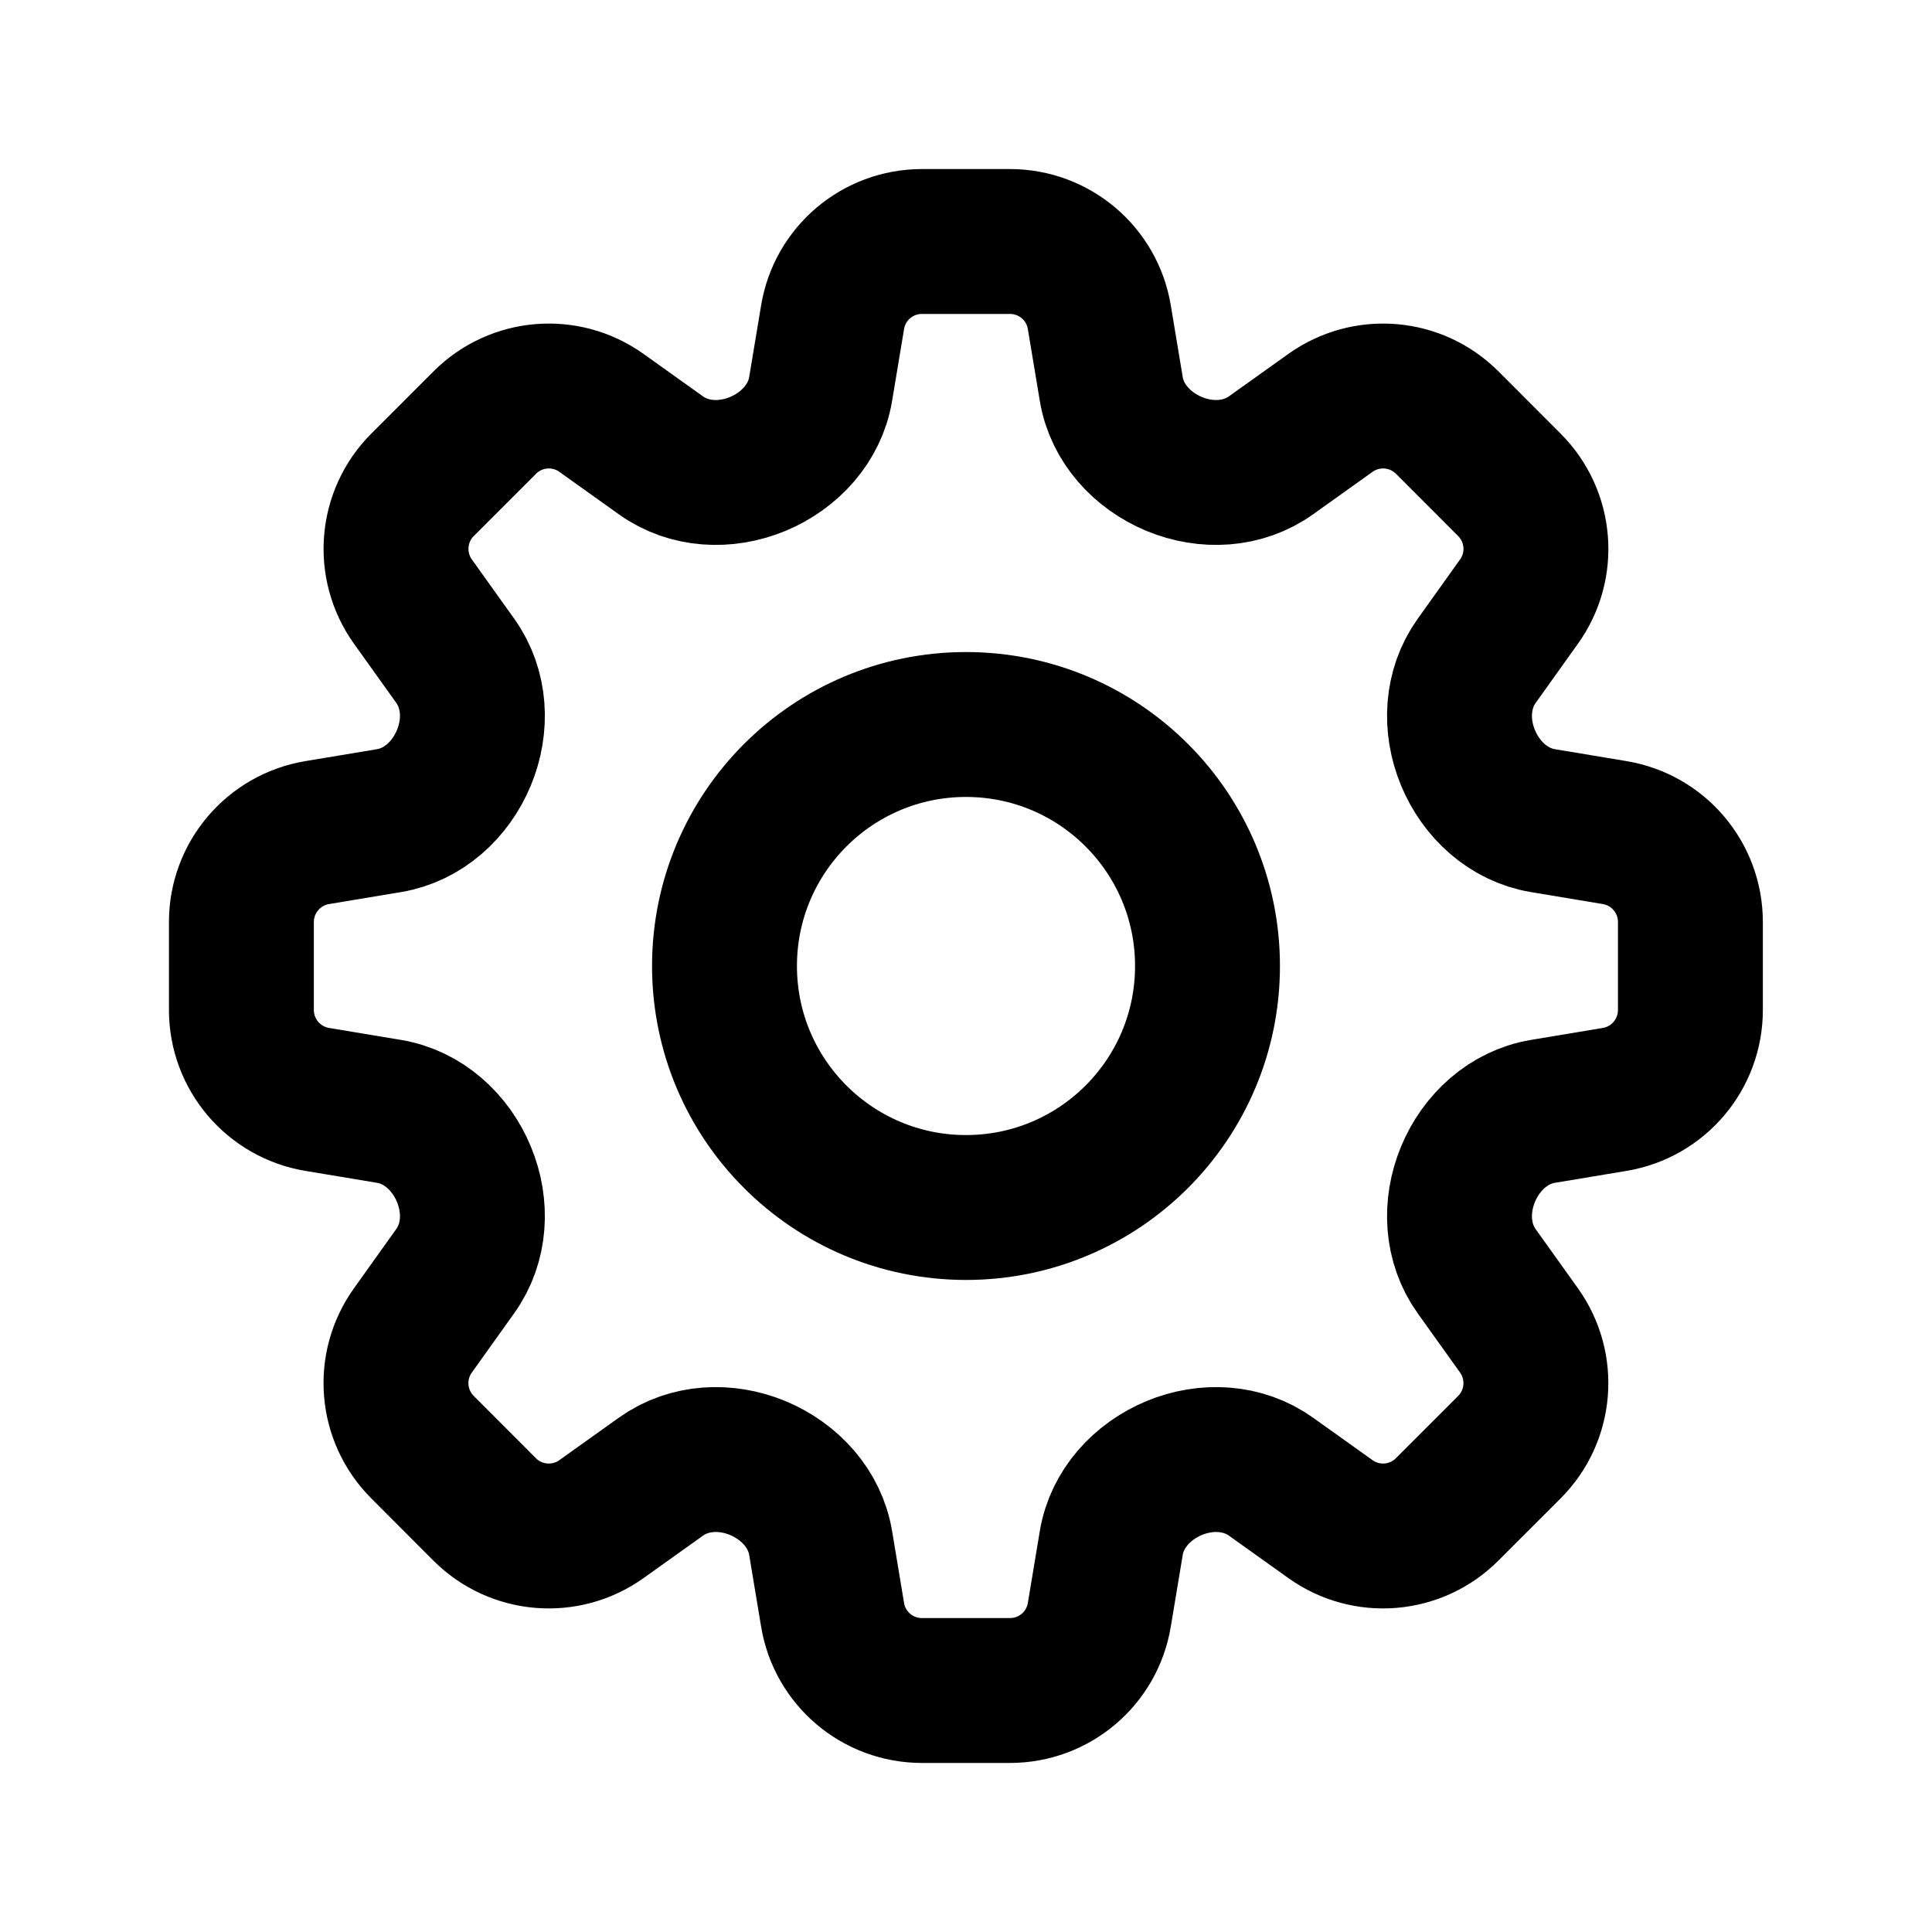 <svg xmlns="http://www.w3.org/2000/svg" width="20" height="20" viewBox="0 0 20 20" fill="none">
  <path d="M8.619 3.283C8.694 2.831 9.085 2.5 9.544 2.5H10.455C10.914 2.5 11.305 2.831 11.38 3.283L11.504 4.028C11.563 4.382 11.824 4.665 12.155 4.803C12.486 4.94 12.866 4.922 13.158 4.713L13.773 4.274C14.146 4.008 14.656 4.05 14.981 4.374L15.625 5.019C15.949 5.343 15.992 5.854 15.725 6.227L15.286 6.842C15.078 7.133 15.059 7.514 15.197 7.845C15.334 8.176 15.618 8.436 15.971 8.495L16.716 8.619C17.168 8.695 17.499 9.086 17.499 9.544V10.456C17.499 10.914 17.168 11.305 16.716 11.381L15.971 11.505C15.618 11.564 15.334 11.824 15.197 12.155C15.059 12.487 15.078 12.867 15.286 13.159L15.725 13.773C15.991 14.146 15.949 14.657 15.625 14.981L14.98 15.626C14.656 15.95 14.145 15.992 13.773 15.726L13.158 15.287C12.866 15.078 12.486 15.06 12.155 15.197C11.824 15.335 11.563 15.618 11.504 15.972L11.38 16.717C11.305 17.169 10.914 17.5 10.455 17.5H9.544C9.085 17.5 8.694 17.169 8.619 16.717L8.495 15.972C8.436 15.618 8.175 15.335 7.844 15.197C7.513 15.06 7.133 15.078 6.841 15.287L6.226 15.726C5.853 15.992 5.342 15.95 5.018 15.626L4.374 14.981C4.05 14.657 4.007 14.146 4.274 13.773L4.713 13.158C4.921 12.867 4.94 12.486 4.802 12.155C4.665 11.824 4.381 11.564 4.028 11.505L3.283 11.381C2.831 11.305 2.499 10.914 2.499 10.456V9.544C2.499 9.086 2.831 8.695 3.283 8.619L4.028 8.495C4.381 8.436 4.665 8.176 4.802 7.845C4.94 7.513 4.921 7.133 4.713 6.841L4.274 6.227C4.008 5.854 4.05 5.343 4.374 5.019L5.019 4.374C5.343 4.05 5.853 4.008 6.226 4.274L6.841 4.713C7.133 4.922 7.513 4.94 7.844 4.803C8.175 4.665 8.436 4.382 8.495 4.028L8.619 3.283Z" stroke="black" stroke-width="1.5" stroke-linecap="round" stroke-linejoin="round"/>
  <path d="M12.5 10C12.5 11.381 11.381 12.5 10 12.5C8.619 12.5 7.5 11.381 7.5 10C7.5 8.619 8.619 7.5 10 7.5C11.381 7.5 12.5 8.619 12.5 10Z" stroke="black" stroke-width="1.5" stroke-linecap="round" stroke-linejoin="round"/>
</svg>